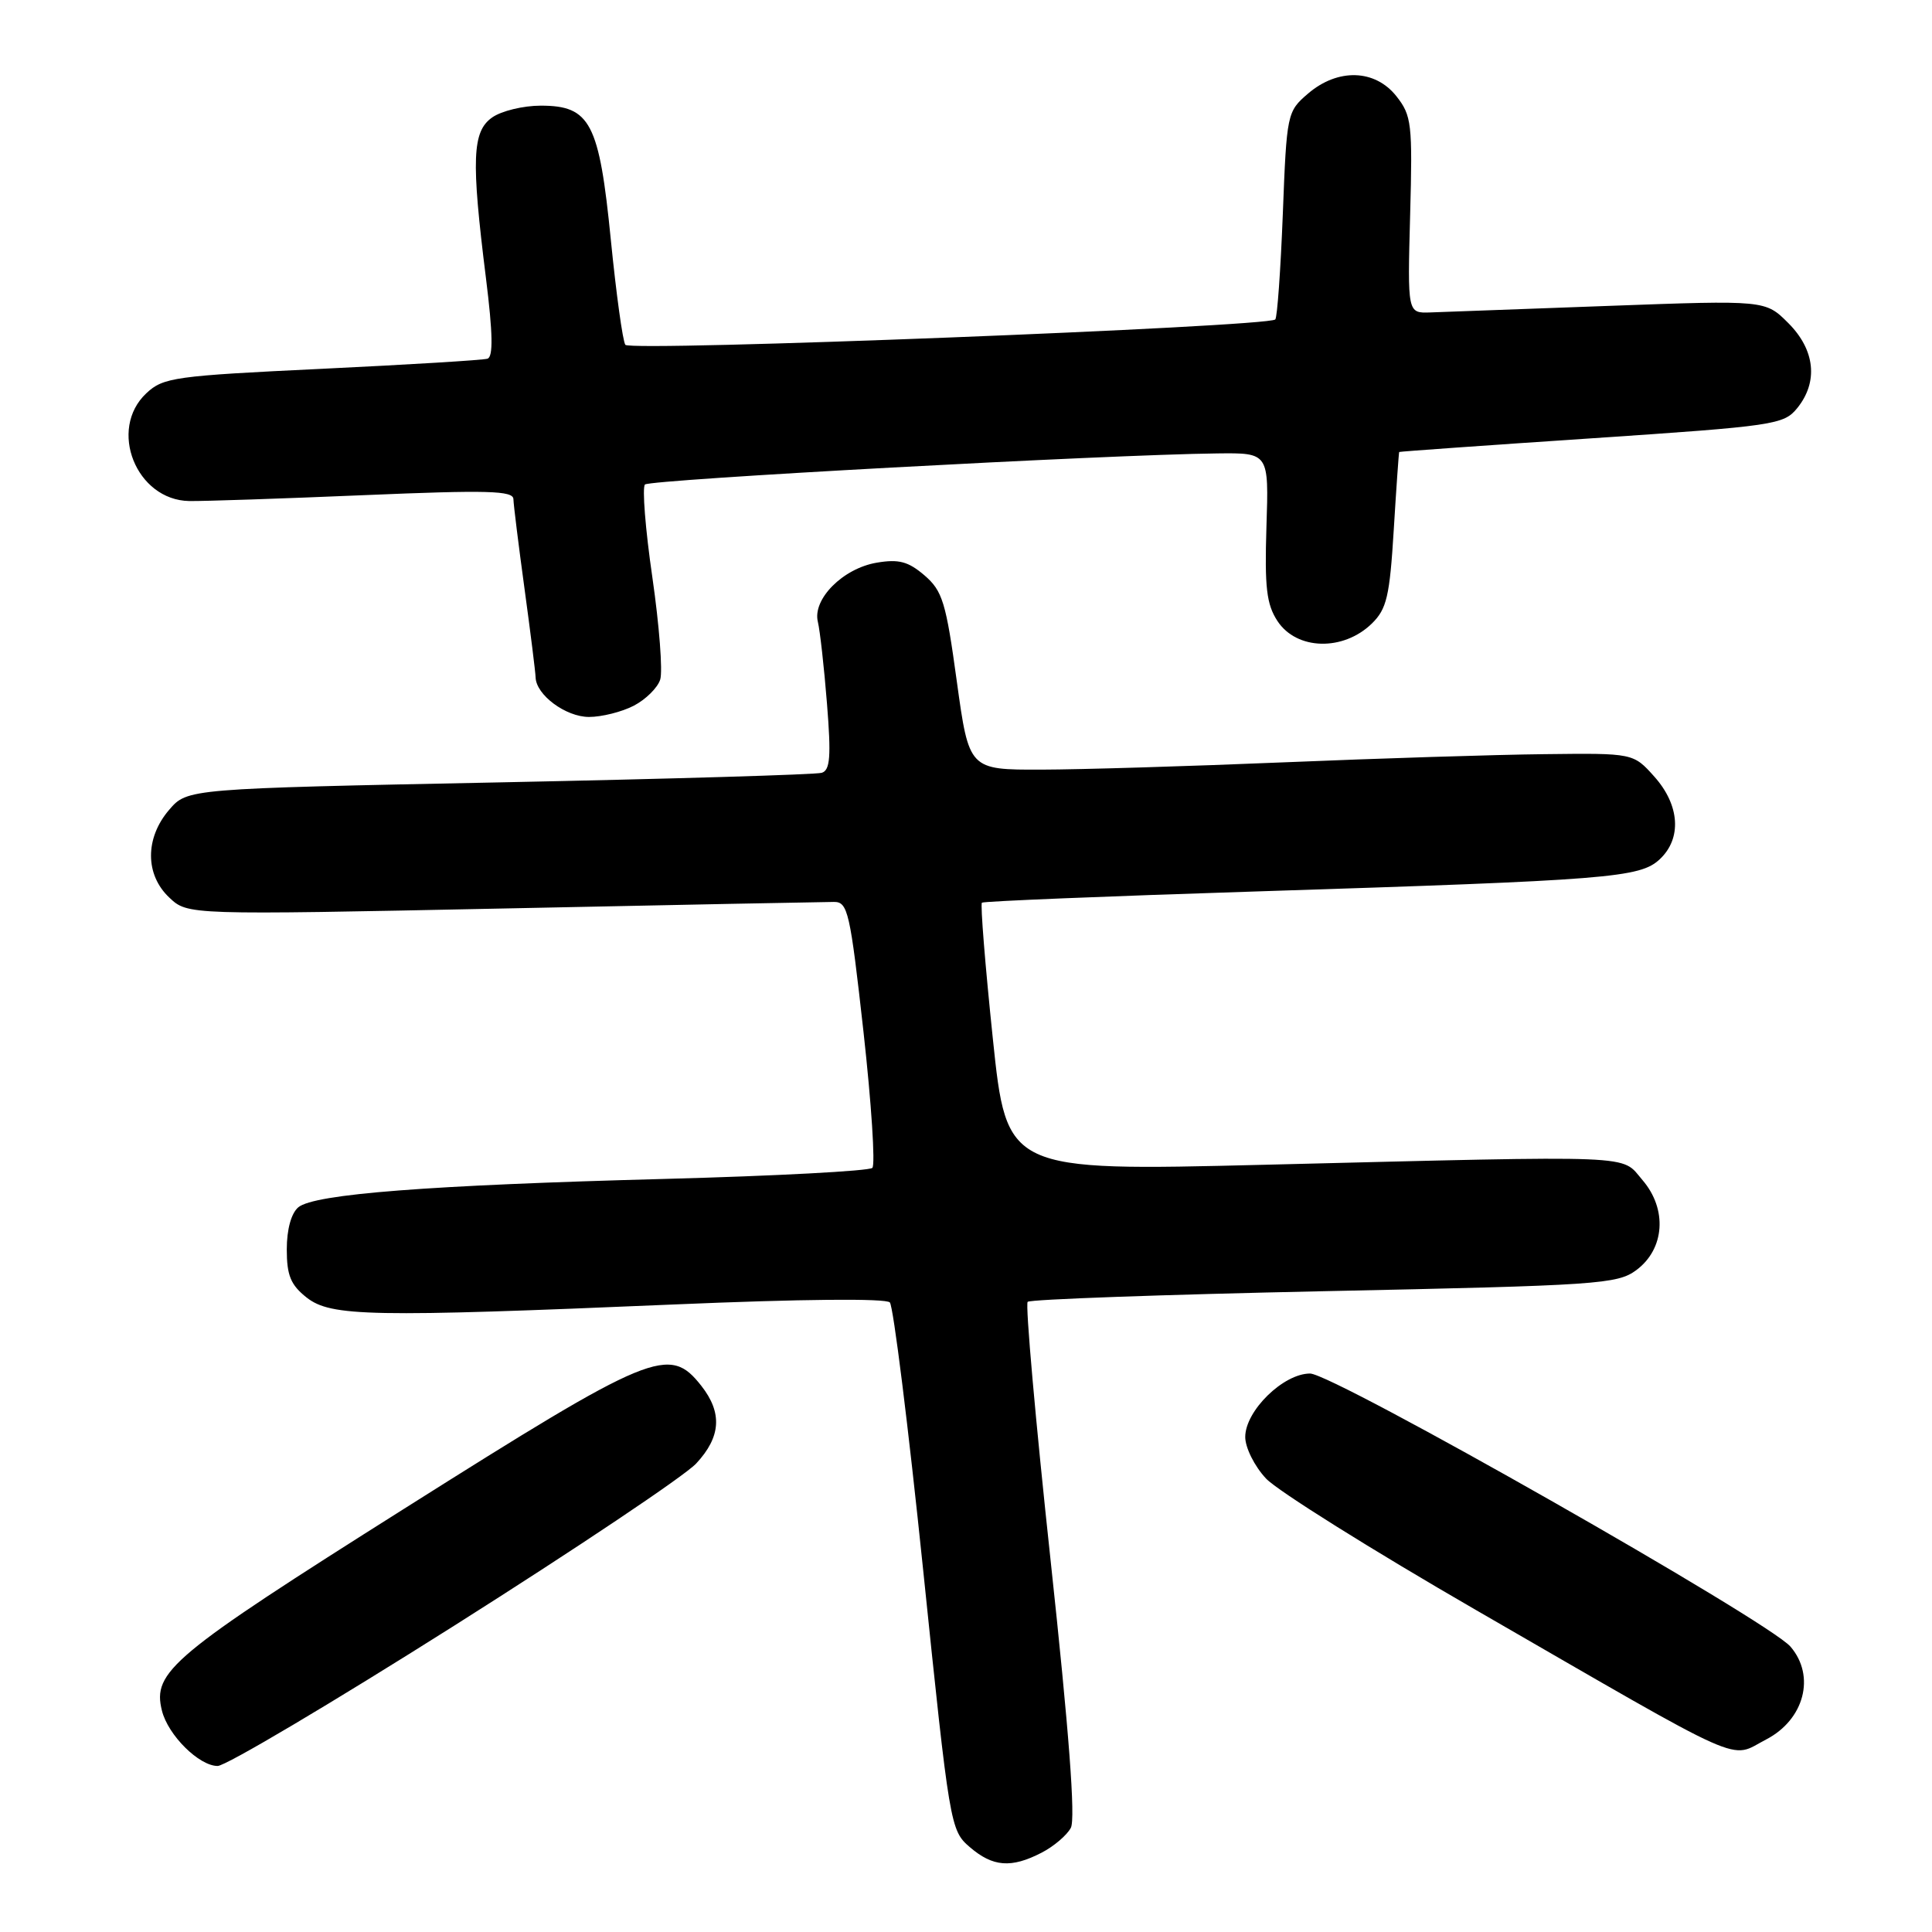 <?xml version="1.0" encoding="UTF-8" standalone="no"?>
<!DOCTYPE svg PUBLIC "-//W3C//DTD SVG 1.1//EN" "http://www.w3.org/Graphics/SVG/1.1/DTD/svg11.dtd" >
<svg xmlns="http://www.w3.org/2000/svg" xmlns:xlink="http://www.w3.org/1999/xlink" version="1.1" viewBox="0 0 256 256">
 <g >
 <path fill="currentColor"
d=" M 138.02 245.49 C 139.63 244.66 141.37 243.18 141.89 242.20 C 142.53 241.01 141.65 229.39 139.21 206.76 C 137.21 188.24 135.85 172.82 136.17 172.50 C 136.50 172.17 154.18 171.54 175.46 171.09 C 211.81 170.33 214.31 170.16 216.83 168.29 C 220.59 165.49 220.95 160.22 217.64 156.37 C 214.72 152.97 217.82 153.10 167.44 154.34 C 133.39 155.18 133.39 155.18 131.55 137.57 C 130.54 127.88 129.89 119.80 130.11 119.61 C 130.32 119.42 146.70 118.75 166.50 118.12 C 213.34 116.62 217.29 116.31 219.92 113.86 C 222.87 111.11 222.59 106.69 219.21 102.91 C 216.42 99.79 216.42 99.79 204.65 99.93 C 198.17 100.00 182.66 100.49 170.19 101.01 C 157.71 101.53 143.20 101.97 137.95 101.98 C 128.40 102.00 128.40 102.00 126.78 90.27 C 125.35 79.81 124.89 78.30 122.50 76.24 C 120.35 74.40 119.10 74.06 116.16 74.56 C 111.69 75.32 107.64 79.39 108.37 82.39 C 108.65 83.55 109.20 88.43 109.58 93.23 C 110.14 100.24 110.00 102.05 108.89 102.40 C 108.12 102.64 88.90 103.21 66.16 103.67 C 24.82 104.50 24.82 104.50 22.41 107.31 C 19.20 111.05 19.21 115.91 22.44 118.94 C 24.88 121.24 24.88 121.24 66.69 120.38 C 89.69 119.90 109.40 119.51 110.50 119.51 C 112.35 119.50 112.64 120.80 114.42 136.75 C 115.47 146.23 116.00 154.33 115.59 154.75 C 115.17 155.16 102.83 155.82 88.17 156.21 C 56.79 157.04 41.65 158.21 39.53 159.97 C 38.59 160.76 38.00 162.90 38.00 165.55 C 38.00 169.01 38.52 170.26 40.63 171.93 C 43.86 174.46 49.07 174.56 89.28 172.85 C 106.15 172.13 117.39 172.02 117.91 172.58 C 118.37 173.09 120.36 189.03 122.32 208.00 C 125.83 241.99 125.92 242.53 128.50 244.75 C 131.56 247.38 133.99 247.57 138.02 245.49 Z  M 60.14 215.44 C 76.29 205.23 90.74 195.55 92.25 193.92 C 95.53 190.40 95.74 187.21 92.93 183.63 C 88.67 178.22 86.50 179.12 53.59 199.89 C 22.72 219.37 20.16 221.51 21.46 226.68 C 22.27 229.93 26.38 234.00 28.84 234.00 C 29.91 234.00 43.99 225.65 60.14 215.44 Z  M 234.02 230.49 C 239.08 227.87 240.60 222.08 237.25 218.19 C 234.32 214.78 176.66 182.00 173.59 182.00 C 170.05 182.00 165.00 186.94 165.00 190.41 C 165.00 191.82 166.23 194.29 167.75 195.91 C 169.26 197.53 181.78 205.37 195.56 213.33 C 232.22 234.49 229.03 233.07 234.02 230.49 Z  M 83.98 93.51 C 85.56 92.69 87.14 91.13 87.48 90.05 C 87.83 88.96 87.36 82.86 86.44 76.49 C 85.51 70.12 85.08 64.59 85.46 64.20 C 86.13 63.54 146.74 60.24 161.31 60.08 C 168.13 60.00 168.13 60.00 167.81 69.79 C 167.56 77.85 167.82 80.07 169.27 82.29 C 171.81 86.16 177.98 86.32 181.78 82.62 C 183.75 80.69 184.14 79.03 184.68 70.20 C 185.02 64.59 185.35 59.95 185.40 59.89 C 185.46 59.83 196.92 59.01 210.89 58.08 C 235.16 56.45 236.36 56.27 238.14 54.08 C 240.96 50.60 240.51 46.36 236.96 42.81 C 233.92 39.77 233.92 39.77 213.21 40.53 C 201.82 40.95 191.15 41.34 189.50 41.40 C 186.50 41.50 186.50 41.50 186.85 28.50 C 187.18 16.38 187.05 15.31 185.03 12.75 C 182.19 9.16 177.26 9.02 173.31 12.41 C 170.55 14.78 170.49 15.05 169.98 28.35 C 169.69 35.79 169.24 42.08 168.98 42.33 C 167.94 43.31 83.48 46.61 82.86 45.69 C 82.51 45.17 81.65 38.92 80.94 31.79 C 79.40 16.26 78.22 14.00 71.65 14.00 C 69.34 14.00 66.44 14.70 65.22 15.56 C 62.57 17.41 62.42 21.12 64.39 36.84 C 65.31 44.22 65.36 47.29 64.59 47.53 C 63.99 47.72 54.11 48.32 42.64 48.87 C 23.12 49.80 21.62 50.01 19.39 52.11 C 14.29 56.89 18.04 66.28 25.09 66.39 C 26.97 66.42 37.39 66.07 48.25 65.61 C 64.63 64.92 68.01 65.01 68.03 66.14 C 68.05 66.89 68.71 72.22 69.50 78.00 C 70.29 83.78 70.95 89.06 70.97 89.75 C 71.03 92.08 74.97 95.00 78.05 95.00 C 79.73 95.00 82.40 94.33 83.98 93.51 Z "/>
</g>
</svg>